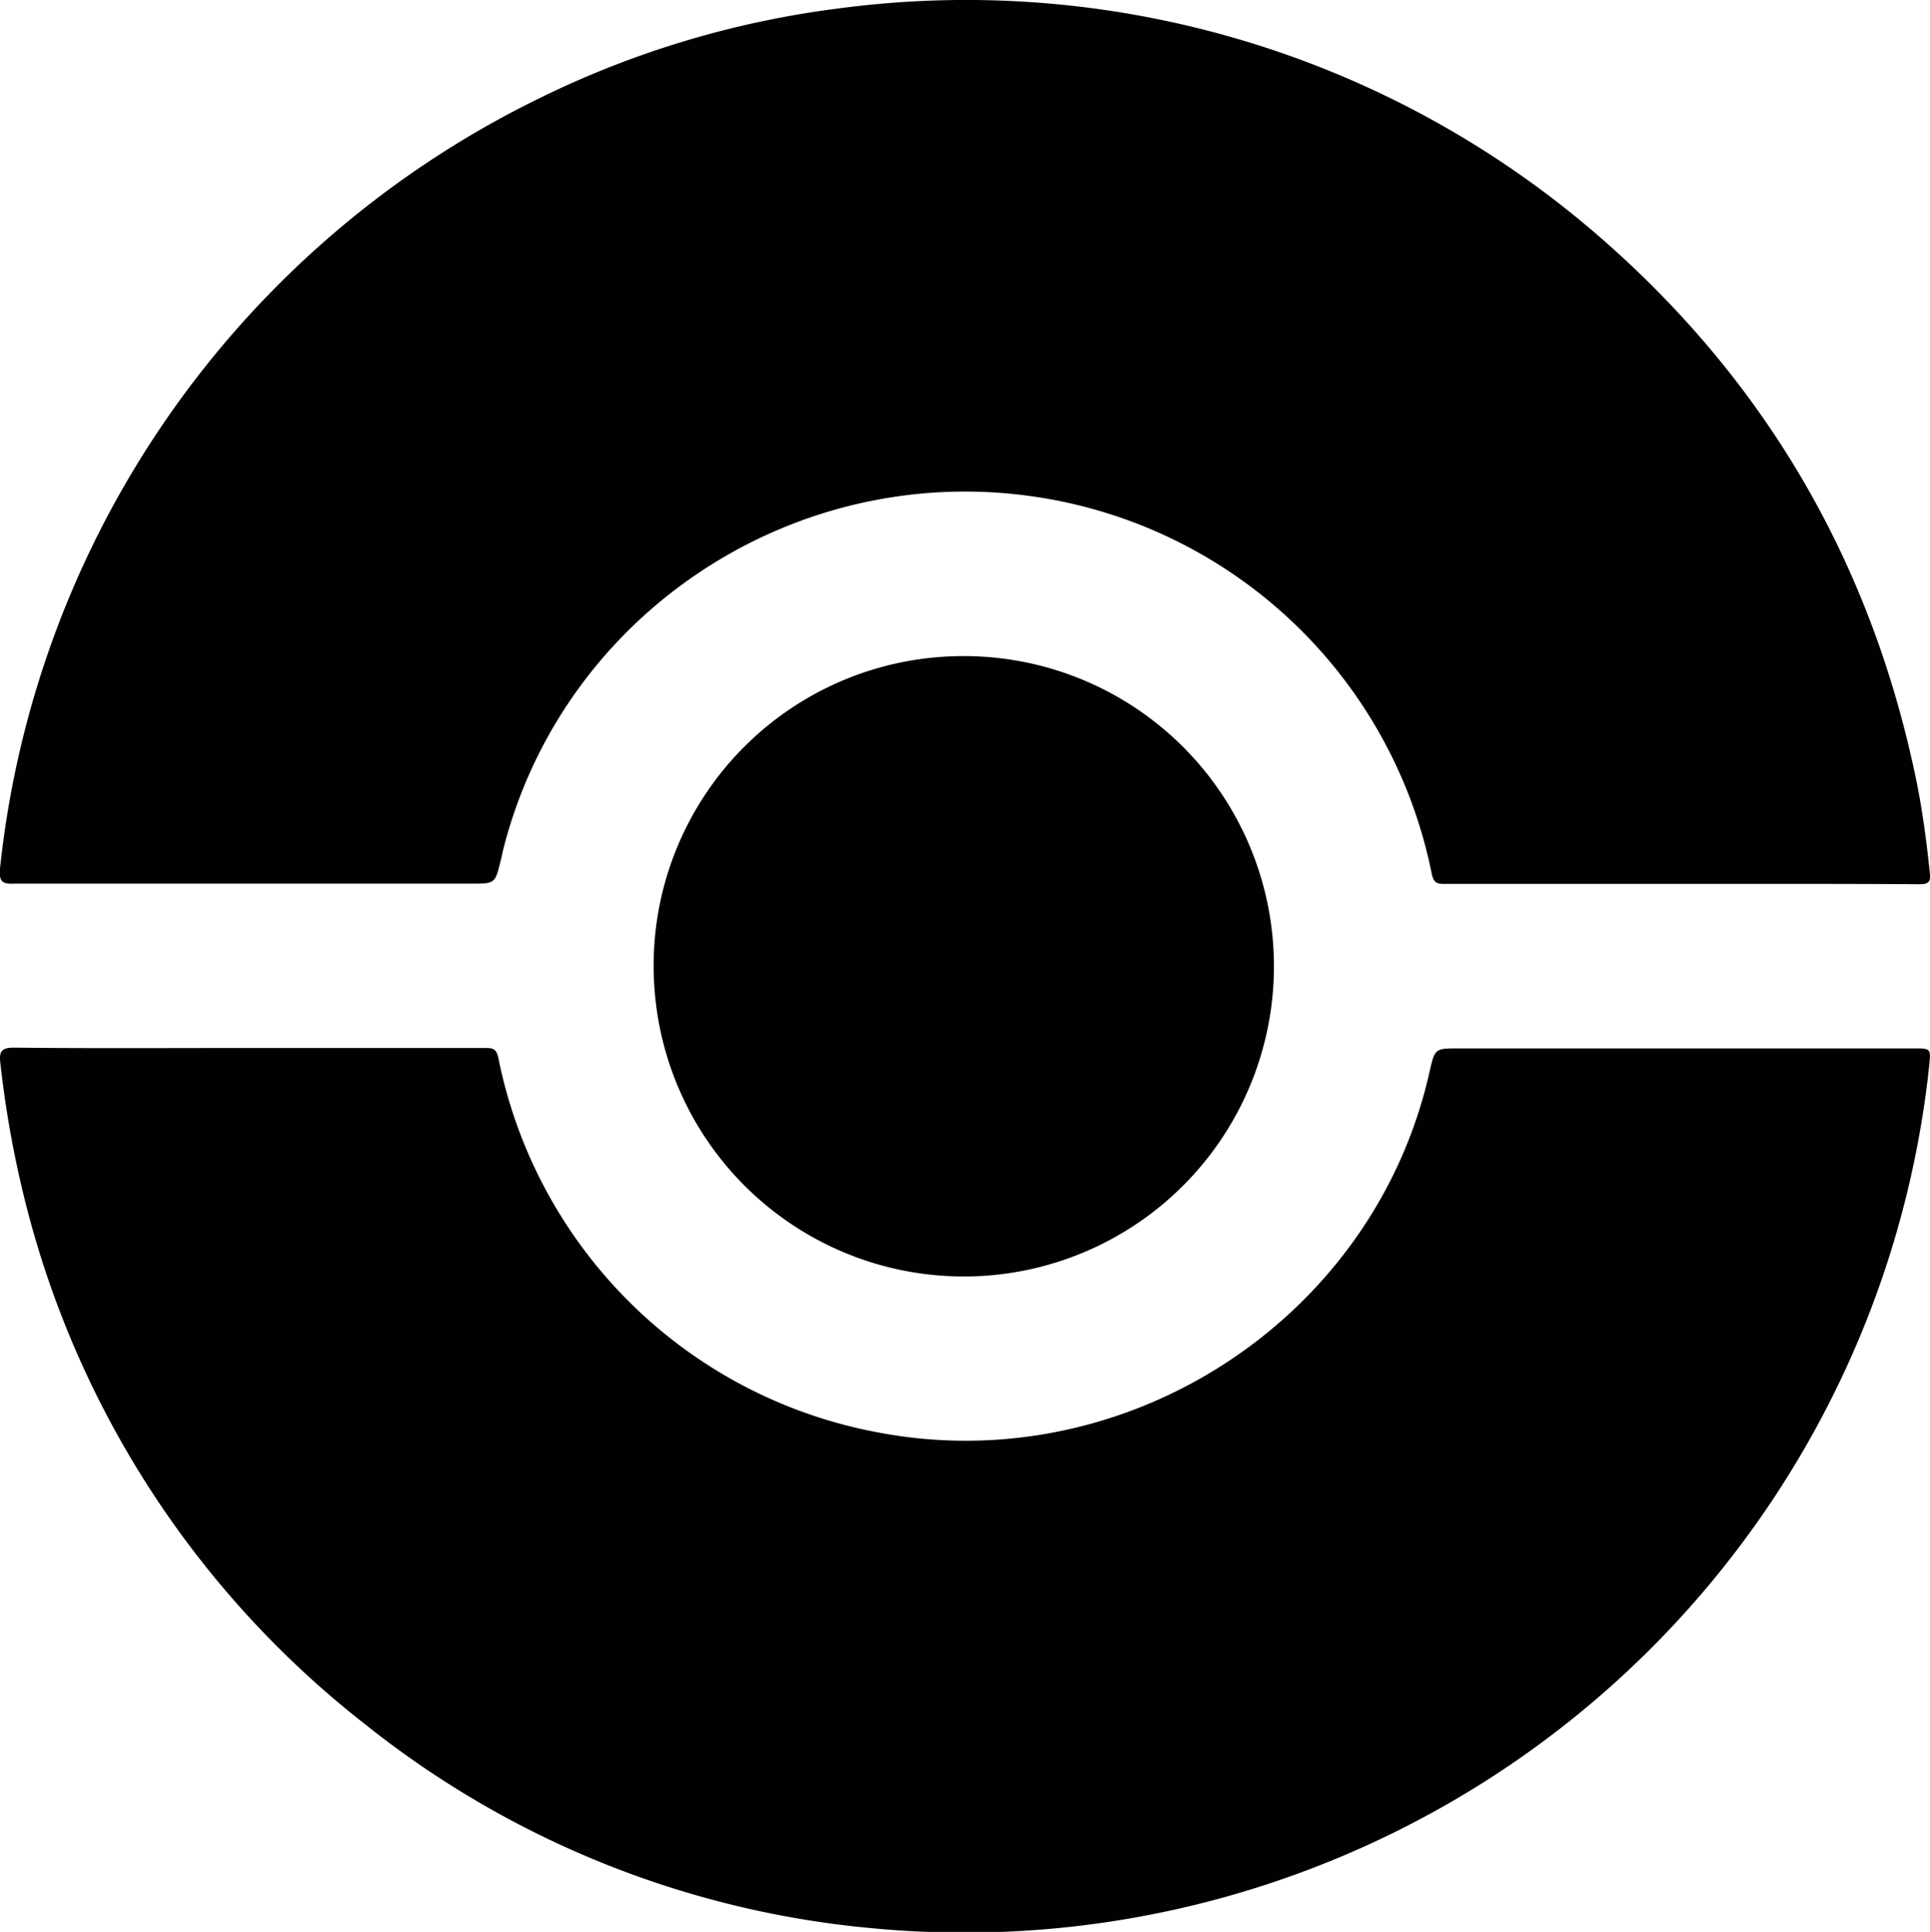 <svg id="Layer_1" data-name="Layer 1" xmlns="http://www.w3.org/2000/svg" viewBox="0 0 227.9 228.07"><defs><style>.cls-1{fill:#010101;}</style></defs><title>pokeball</title><path class="cls-1" d="M29.35,123.72c9.32,0,18.65,0,28,0,1,0,1.31.21,1.52,1.28a56.16,56.16,0,0,0,44.27,44c29.58,5.94,59.05-13.1,65.65-42.41.64-2.82.64-2.82,3.46-2.82H226c2,0,2,0,1.81,2a114.35,114.35,0,0,1-57.19,87.38,114.73,114.73,0,0,1-67.38,14.51,112.24,112.24,0,0,1-60-24A113.1,113.1,0,0,1,3.58,144.16,122.14,122.14,0,0,1,.05,125.57c-.16-1.32,0-1.91,1.64-1.89C10.91,123.78,20.13,123.72,29.35,123.72Z"/><path class="cls-1" d="M198.54,104.35q-13.9,0-27.82,0c-.95,0-1.43,0-1.67-1.27a56.15,56.15,0,0,0-44.28-44c-29.27-5.7-58,12.41-65.32,41.11-.11.45-.2.9-.31,1.34-.67,2.79-.67,2.79-3.46,2.79-18,0-36,0-53.95,0C.16,104.4-.11,104,0,102.54a114.55,114.55,0,0,1,63.61-90.9A111.69,111.69,0,0,1,99,1a114,114,0,0,1,90,27.06c19.63,17.11,32,38.5,37.27,64,.75,3.65,1.23,7.35,1.62,11.06.1,1-.18,1.27-1.2,1.27C217.3,104.33,207.92,104.35,198.54,104.35Z"/><path class="cls-1" d="M112.46,77.48a36.62,36.62,0,1,1-35.18,39.17A36.54,36.54,0,0,1,112.46,77.48Z"/></svg>